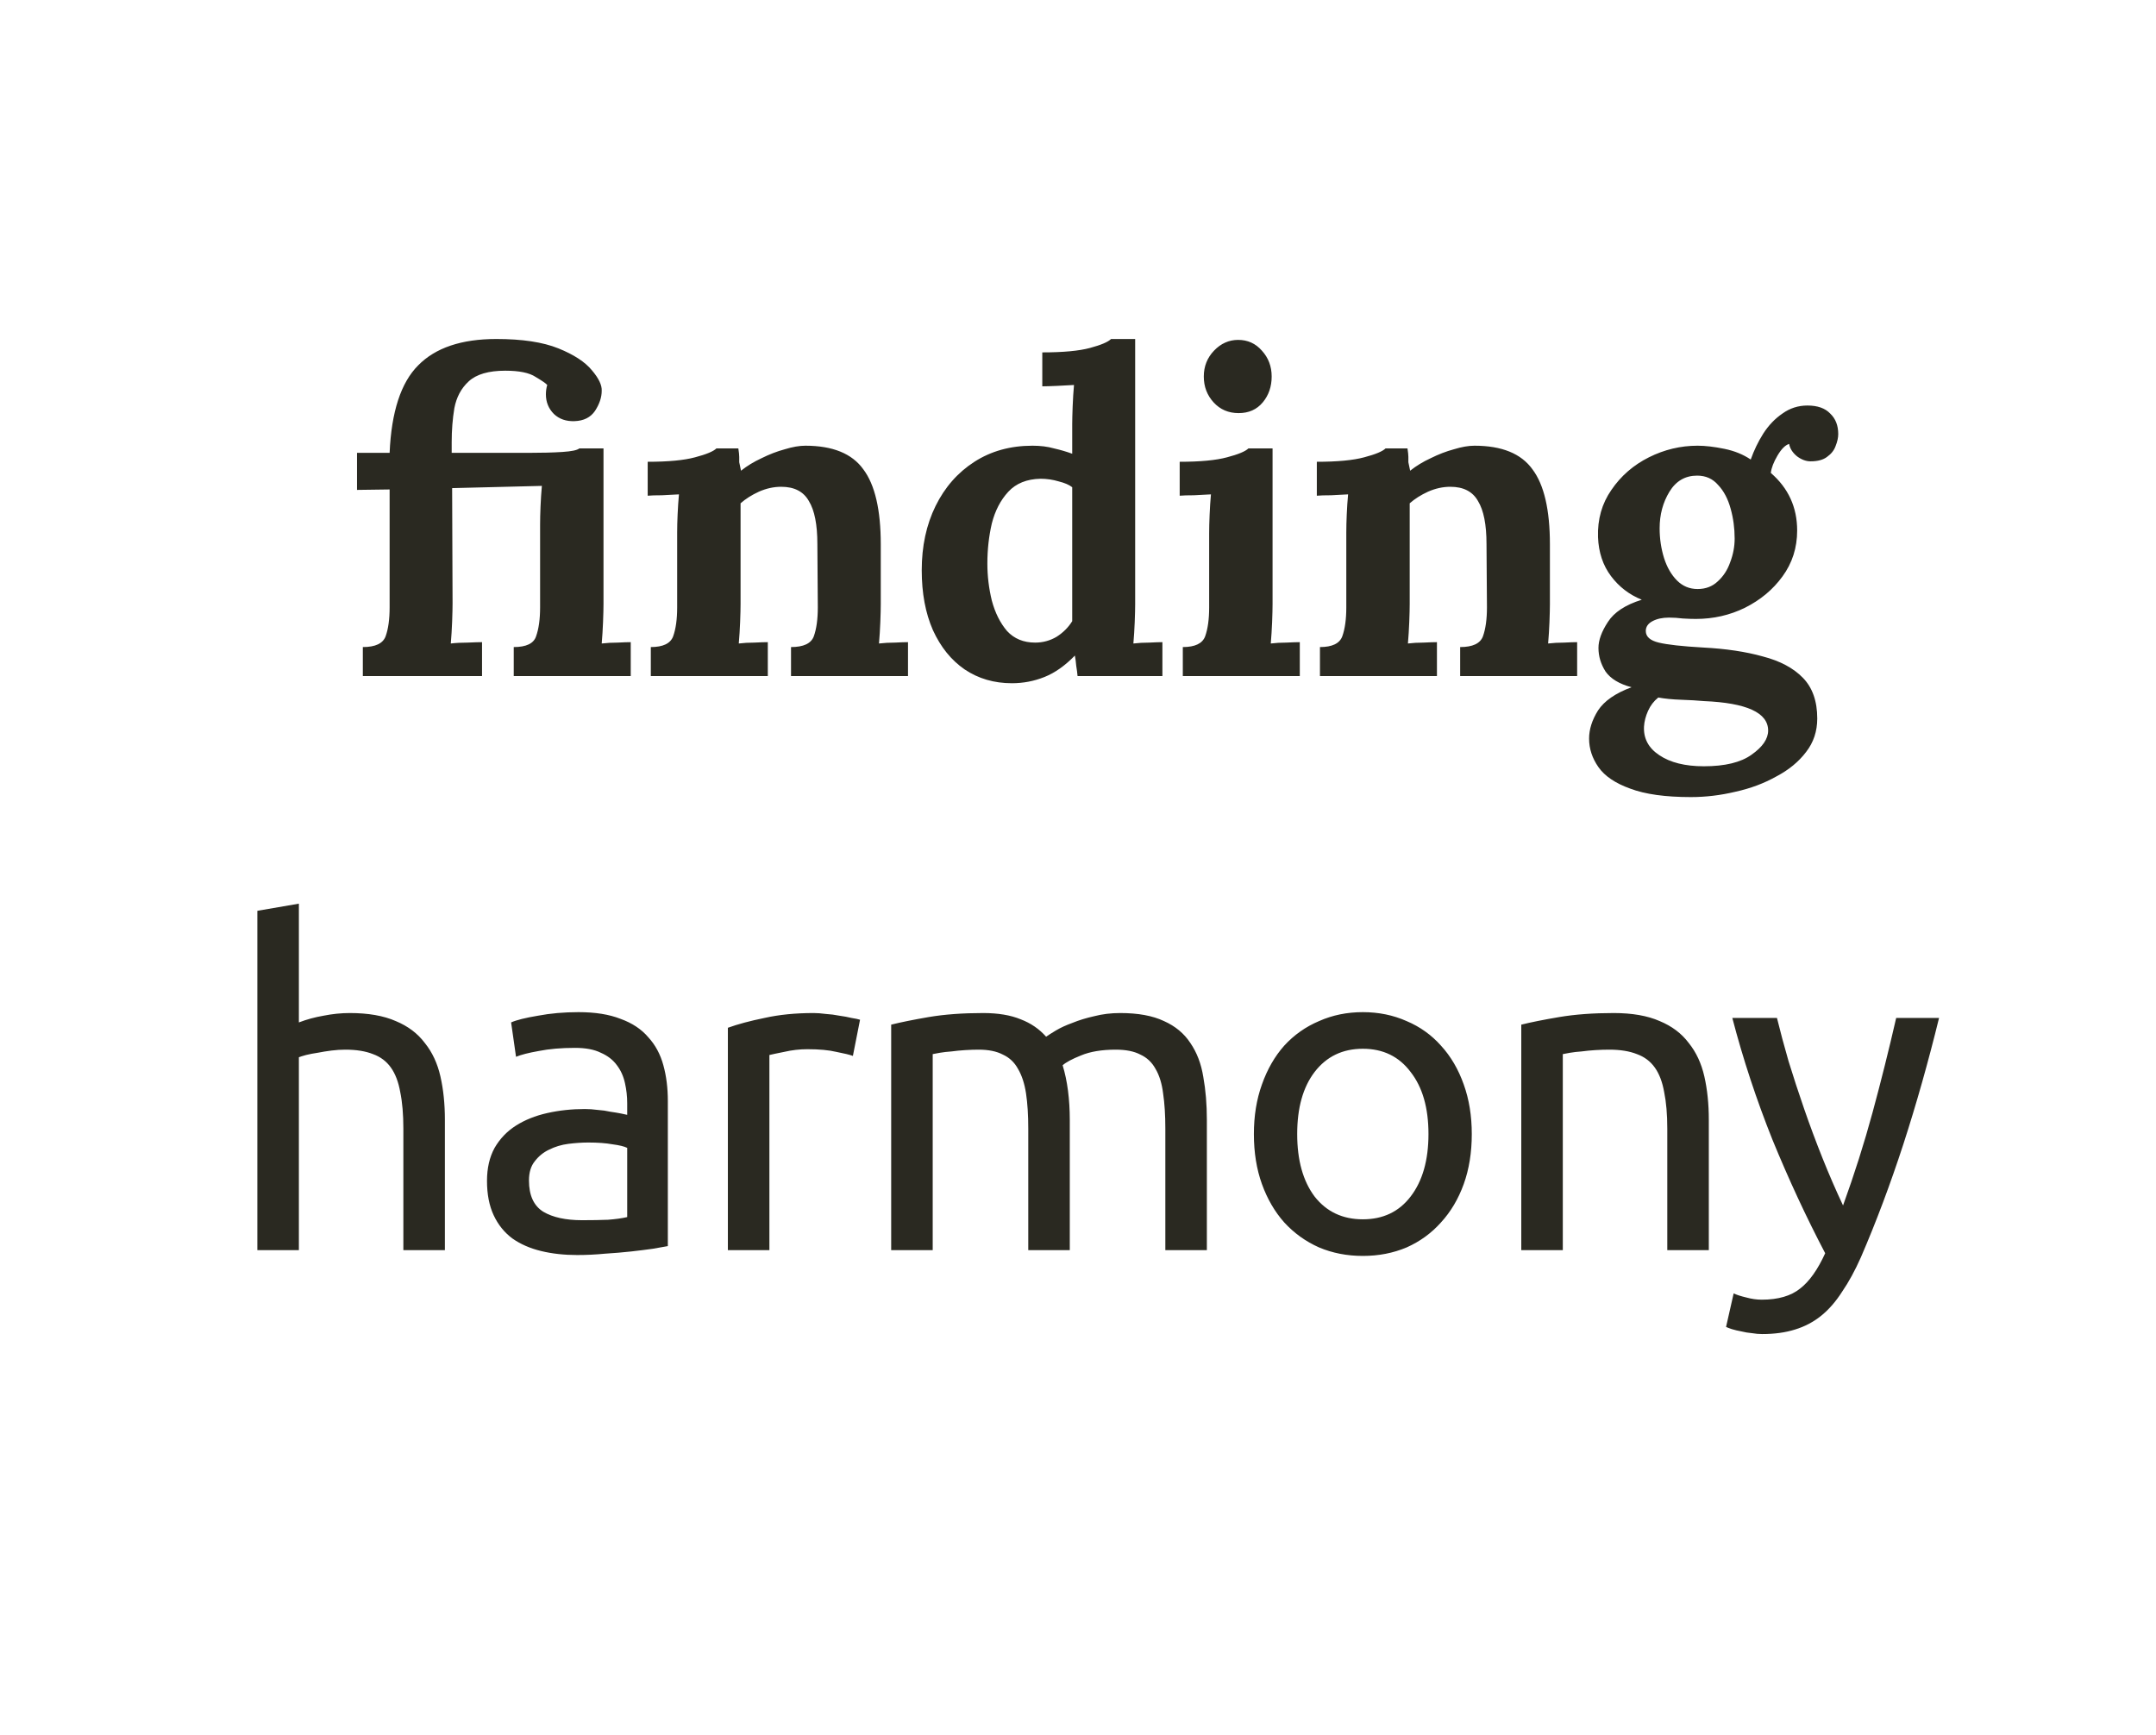 <svg width="169" height="136" viewBox="0 0 169 136" fill="none" xmlns="http://www.w3.org/2000/svg">
<path d="M28.441 53V50.725C29.421 50.725 30.015 50.445 30.226 49.885C30.436 49.302 30.541 48.543 30.541 47.61V38.37L27.985 38.405V35.5H30.541C30.68 32.28 31.427 29.993 32.781 28.64C34.134 27.263 36.175 26.575 38.906 26.575C40.935 26.575 42.557 26.82 43.77 27.31C44.984 27.8 45.859 28.372 46.395 29.025C46.932 29.655 47.189 30.192 47.166 30.635C47.166 31.148 46.99 31.673 46.641 32.21C46.291 32.723 45.754 32.992 45.031 33.015C44.377 33.038 43.84 32.852 43.42 32.455C43.001 32.035 42.791 31.522 42.791 30.915C42.791 30.658 42.825 30.413 42.895 30.18C42.802 30.063 42.499 29.853 41.986 29.55C41.495 29.223 40.702 29.06 39.605 29.06C38.299 29.06 37.342 29.34 36.736 29.9C36.152 30.437 35.779 31.137 35.615 32C35.475 32.84 35.406 33.727 35.406 34.66V35.5H38.31C39.384 35.5 40.434 35.5 41.461 35.5C42.487 35.5 43.362 35.477 44.086 35.43C44.809 35.383 45.252 35.29 45.416 35.15H47.306V47.365C47.306 47.692 47.294 48.158 47.27 48.765C47.247 49.348 47.212 49.908 47.166 50.445C47.562 50.398 47.982 50.375 48.425 50.375C48.869 50.352 49.207 50.34 49.441 50.34V53H40.27V50.725C41.251 50.725 41.834 50.445 42.02 49.885C42.23 49.302 42.336 48.543 42.336 47.61V41.135C42.336 40.715 42.347 40.237 42.37 39.7C42.394 39.14 42.429 38.603 42.475 38.09L35.441 38.265L35.475 47.295C35.475 47.622 35.464 48.1 35.441 48.73C35.417 49.337 35.382 49.908 35.336 50.445C35.732 50.398 36.175 50.375 36.666 50.375C37.179 50.352 37.552 50.34 37.785 50.34V53H28.441ZM51.015 53V50.725C51.972 50.725 52.555 50.445 52.765 49.885C52.975 49.302 53.08 48.543 53.08 47.61V41.73C53.08 41.31 53.092 40.843 53.115 40.33C53.139 39.793 53.174 39.268 53.22 38.755C52.847 38.778 52.404 38.802 51.89 38.825C51.4 38.825 51.027 38.837 50.77 38.86V36.2C52.38 36.2 53.617 36.083 54.48 35.85C55.367 35.617 55.927 35.383 56.16 35.15H57.875C57.922 35.453 57.945 35.675 57.945 35.815C57.945 35.955 57.945 36.095 57.945 36.235C57.969 36.352 58.015 36.573 58.085 36.9C58.552 36.527 59.089 36.2 59.695 35.92C60.302 35.617 60.909 35.383 61.515 35.22C62.122 35.033 62.659 34.94 63.125 34.94C65.272 34.94 66.789 35.558 67.675 36.795C68.585 38.008 69.04 39.968 69.04 42.675V47.365C69.04 47.692 69.029 48.158 69.005 48.765C68.982 49.348 68.947 49.908 68.9 50.445C69.297 50.398 69.717 50.375 70.16 50.375C70.604 50.352 70.942 50.34 71.175 50.34V53H62.005V50.725C62.985 50.725 63.58 50.445 63.79 49.885C64 49.302 64.105 48.543 64.105 47.61L64.07 42.64C64.07 41.123 63.849 40.003 63.405 39.28C62.985 38.533 62.262 38.16 61.235 38.16C60.652 38.16 60.069 38.288 59.485 38.545C58.925 38.802 58.447 39.105 58.05 39.455V47.365C58.05 47.692 58.039 48.158 58.015 48.765C57.992 49.348 57.957 49.908 57.91 50.445C58.284 50.398 58.692 50.375 59.135 50.375C59.602 50.352 59.952 50.34 60.185 50.34V53H51.015ZM79.321 53.56C77.921 53.56 76.685 53.198 75.611 52.475C74.561 51.752 73.733 50.725 73.126 49.395C72.543 48.065 72.251 46.502 72.251 44.705C72.251 42.815 72.613 41.135 73.336 39.665C74.06 38.195 75.075 37.04 76.381 36.2C77.688 35.36 79.205 34.94 80.931 34.94C81.561 34.94 82.121 35.01 82.611 35.15C83.125 35.267 83.603 35.407 84.046 35.57V33.26C84.046 32.933 84.058 32.467 84.081 31.86C84.105 31.253 84.14 30.693 84.186 30.18C83.813 30.203 83.37 30.227 82.856 30.25C82.343 30.273 81.958 30.285 81.701 30.285V27.625C83.335 27.625 84.583 27.508 85.446 27.275C86.31 27.042 86.858 26.808 87.091 26.575H88.981V47.365C88.981 47.692 88.97 48.158 88.946 48.765C88.923 49.348 88.888 49.908 88.841 50.445C89.238 50.398 89.658 50.375 90.101 50.375C90.545 50.352 90.883 50.34 91.116 50.34V53H84.466C84.443 52.743 84.408 52.475 84.361 52.195C84.338 51.915 84.303 51.647 84.256 51.39C83.486 52.183 82.693 52.743 81.876 53.07C81.06 53.397 80.208 53.56 79.321 53.56ZM81.141 50.375C81.748 50.375 82.308 50.223 82.821 49.92C83.335 49.593 83.743 49.185 84.046 48.695V38.195C83.813 38.008 83.463 37.857 82.996 37.74C82.53 37.6 82.051 37.53 81.561 37.53C80.488 37.553 79.648 37.892 79.041 38.545C78.435 39.198 78.003 40.027 77.746 41.03C77.513 42.033 77.396 43.083 77.396 44.18C77.396 45.16 77.513 46.128 77.746 47.085C78.003 48.042 78.4 48.835 78.936 49.465C79.496 50.072 80.231 50.375 81.141 50.375ZM92.716 50.725C93.672 50.725 94.256 50.445 94.466 49.885C94.676 49.302 94.781 48.543 94.781 47.61V41.8C94.781 41.38 94.793 40.902 94.816 40.365C94.839 39.805 94.874 39.268 94.921 38.755C94.547 38.778 94.104 38.802 93.591 38.825C93.101 38.825 92.728 38.837 92.471 38.86V36.2C94.081 36.2 95.317 36.083 96.181 35.85C97.067 35.617 97.627 35.383 97.861 35.15H99.751V47.365C99.751 47.692 99.739 48.158 99.716 48.765C99.692 49.348 99.657 49.908 99.611 50.445C99.984 50.398 100.393 50.375 100.836 50.375C101.303 50.352 101.653 50.34 101.886 50.34V53H92.716V50.725ZM97.091 32.385C96.297 32.385 95.644 32.105 95.131 31.545C94.618 30.985 94.361 30.308 94.361 29.515C94.361 28.722 94.629 28.045 95.166 27.485C95.703 26.925 96.332 26.645 97.056 26.645C97.802 26.645 98.421 26.925 98.911 27.485C99.424 28.045 99.681 28.722 99.681 29.515C99.681 30.308 99.448 30.985 98.981 31.545C98.514 32.105 97.884 32.385 97.091 32.385ZM103.466 53V50.725C104.423 50.725 105.006 50.445 105.216 49.885C105.426 49.302 105.531 48.543 105.531 47.61V41.73C105.531 41.31 105.543 40.843 105.566 40.33C105.589 39.793 105.624 39.268 105.671 38.755C105.298 38.778 104.854 38.802 104.341 38.825C103.851 38.825 103.478 38.837 103.221 38.86V36.2C104.831 36.2 106.068 36.083 106.931 35.85C107.818 35.617 108.378 35.383 108.611 35.15H110.326C110.373 35.453 110.396 35.675 110.396 35.815C110.396 35.955 110.396 36.095 110.396 36.235C110.419 36.352 110.466 36.573 110.536 36.9C111.003 36.527 111.539 36.2 112.146 35.92C112.753 35.617 113.359 35.383 113.966 35.22C114.573 35.033 115.109 34.94 115.576 34.94C117.723 34.94 119.239 35.558 120.126 36.795C121.036 38.008 121.491 39.968 121.491 42.675V47.365C121.491 47.692 121.479 48.158 121.456 48.765C121.433 49.348 121.398 49.908 121.351 50.445C121.748 50.398 122.168 50.375 122.611 50.375C123.054 50.352 123.393 50.34 123.626 50.34V53H114.456V50.725C115.436 50.725 116.031 50.445 116.241 49.885C116.451 49.302 116.556 48.543 116.556 47.61L116.521 42.64C116.521 41.123 116.299 40.003 115.856 39.28C115.436 38.533 114.713 38.16 113.686 38.16C113.103 38.16 112.519 38.288 111.936 38.545C111.376 38.802 110.898 39.105 110.501 39.455V47.365C110.501 47.692 110.489 48.158 110.466 48.765C110.443 49.348 110.408 49.908 110.361 50.445C110.734 50.398 111.143 50.375 111.586 50.375C112.053 50.352 112.403 50.34 112.636 50.34V53H103.466ZM132.542 62.485C130.535 62.485 128.949 62.263 127.782 61.82C126.615 61.4 125.787 60.84 125.297 60.14C124.807 59.44 124.562 58.693 124.562 57.9C124.562 57.177 124.795 56.442 125.262 55.695C125.752 54.948 126.627 54.342 127.887 53.875C126.93 53.618 126.254 53.21 125.857 52.65C125.484 52.067 125.297 51.448 125.297 50.795C125.297 50.188 125.542 49.512 126.032 48.765C126.522 47.995 127.409 47.412 128.692 47.015C127.712 46.618 126.907 46 126.277 45.16C125.647 44.32 125.309 43.305 125.262 42.115C125.215 40.715 125.565 39.478 126.312 38.405C127.059 37.308 128.039 36.457 129.252 35.85C130.465 35.243 131.737 34.94 133.067 34.94C133.674 34.94 134.374 35.022 135.167 35.185C135.96 35.348 136.649 35.628 137.232 36.025C137.489 35.302 137.815 34.625 138.212 33.995C138.632 33.342 139.134 32.817 139.717 32.42C140.3 32 140.954 31.79 141.677 31.79C142.47 31.79 143.065 32 143.462 32.42C143.882 32.817 144.092 33.353 144.092 34.03C144.092 34.31 144.022 34.625 143.882 34.975C143.765 35.302 143.544 35.582 143.217 35.815C142.914 36.048 142.482 36.165 141.922 36.165C141.572 36.165 141.222 36.037 140.872 35.78C140.522 35.5 140.312 35.173 140.242 34.8C139.939 34.893 139.635 35.197 139.332 35.71C139.029 36.223 138.854 36.678 138.807 37.075C140.184 38.265 140.872 39.77 140.872 41.59C140.872 42.943 140.487 44.145 139.717 45.195C138.97 46.222 137.99 47.038 136.777 47.645C135.587 48.228 134.304 48.52 132.927 48.52C132.624 48.52 132.285 48.508 131.912 48.485C131.539 48.438 131.177 48.415 130.827 48.415C130.314 48.415 129.882 48.508 129.532 48.695C129.182 48.882 129.007 49.138 129.007 49.465C129.007 49.908 129.345 50.212 130.022 50.375C130.699 50.538 131.854 50.667 133.487 50.76C135.284 50.853 136.847 51.087 138.177 51.46C139.53 51.81 140.58 52.37 141.327 53.14C142.074 53.91 142.447 54.972 142.447 56.325C142.447 57.328 142.155 58.203 141.572 58.95C140.989 59.72 140.207 60.362 139.227 60.875C138.27 61.412 137.209 61.808 136.042 62.065C134.875 62.345 133.709 62.485 132.542 62.485ZM133.067 46.175C133.697 46.175 134.222 45.977 134.642 45.58C135.085 45.183 135.412 44.682 135.622 44.075C135.855 43.468 135.972 42.85 135.972 42.22C135.972 41.403 135.867 40.622 135.657 39.875C135.447 39.105 135.12 38.487 134.677 38.02C134.257 37.53 133.709 37.285 133.032 37.285C132.099 37.285 131.375 37.705 130.862 38.545C130.349 39.385 130.092 40.342 130.092 41.415C130.092 42.232 130.209 43.013 130.442 43.76C130.675 44.483 131.014 45.067 131.457 45.51C131.9 45.953 132.437 46.175 133.067 46.175ZM133.557 60.07C135.214 60.07 136.462 59.767 137.302 59.16C138.165 58.553 138.597 57.923 138.597 57.27C138.597 55.87 136.917 55.1 133.557 54.96C133.044 54.913 132.449 54.878 131.772 54.855C131.095 54.832 130.5 54.773 129.987 54.68C129.637 54.96 129.369 55.31 129.182 55.73C128.995 56.15 128.89 56.558 128.867 56.955C128.82 57.888 129.217 58.635 130.057 59.195C130.92 59.778 132.087 60.07 133.557 60.07ZM20.173 98V71.4L23.428 70.84V80.15C24.035 79.917 24.677 79.742 25.353 79.625C26.053 79.485 26.742 79.415 27.418 79.415C28.865 79.415 30.067 79.625 31.023 80.045C31.98 80.442 32.738 81.013 33.298 81.76C33.882 82.483 34.29 83.358 34.523 84.385C34.757 85.412 34.873 86.543 34.873 87.78V98H31.618V88.48C31.618 87.36 31.537 86.403 31.373 85.61C31.233 84.817 30.988 84.175 30.638 83.685C30.288 83.195 29.822 82.845 29.238 82.635C28.655 82.402 27.932 82.285 27.068 82.285C26.718 82.285 26.357 82.308 25.983 82.355C25.61 82.402 25.248 82.46 24.898 82.53C24.572 82.577 24.268 82.635 23.988 82.705C23.732 82.775 23.545 82.833 23.428 82.88V98H20.173ZM45.629 95.655C46.399 95.655 47.075 95.643 47.659 95.62C48.265 95.573 48.767 95.503 49.164 95.41V89.985C48.93 89.868 48.545 89.775 48.009 89.705C47.495 89.612 46.865 89.565 46.119 89.565C45.629 89.565 45.104 89.6 44.544 89.67C44.007 89.74 43.505 89.892 43.039 90.125C42.595 90.335 42.222 90.638 41.919 91.035C41.615 91.408 41.464 91.91 41.464 92.54C41.464 93.707 41.837 94.523 42.584 94.99C43.33 95.433 44.345 95.655 45.629 95.655ZM45.349 79.345C46.655 79.345 47.752 79.52 48.639 79.87C49.549 80.197 50.272 80.675 50.809 81.305C51.369 81.912 51.765 82.647 51.999 83.51C52.232 84.35 52.349 85.283 52.349 86.31V97.685C52.069 97.732 51.672 97.802 51.159 97.895C50.669 97.965 50.109 98.035 49.479 98.105C48.849 98.175 48.16 98.233 47.414 98.28C46.69 98.35 45.967 98.385 45.244 98.385C44.217 98.385 43.272 98.28 42.409 98.07C41.545 97.86 40.799 97.533 40.169 97.09C39.539 96.623 39.049 96.017 38.699 95.27C38.349 94.523 38.174 93.625 38.174 92.575C38.174 91.572 38.372 90.708 38.769 89.985C39.189 89.262 39.749 88.678 40.449 88.235C41.149 87.792 41.965 87.465 42.899 87.255C43.832 87.045 44.812 86.94 45.839 86.94C46.165 86.94 46.504 86.963 46.854 87.01C47.204 87.033 47.53 87.08 47.834 87.15C48.16 87.197 48.44 87.243 48.674 87.29C48.907 87.337 49.07 87.372 49.164 87.395V86.485C49.164 85.948 49.105 85.423 48.989 84.91C48.872 84.373 48.662 83.907 48.359 83.51C48.055 83.09 47.635 82.763 47.099 82.53C46.585 82.273 45.909 82.145 45.069 82.145C43.995 82.145 43.05 82.227 42.234 82.39C41.44 82.53 40.845 82.682 40.449 82.845L40.064 80.15C40.484 79.963 41.184 79.788 42.164 79.625C43.144 79.438 44.205 79.345 45.349 79.345ZM63.775 79.415C64.055 79.415 64.37 79.438 64.72 79.485C65.093 79.508 65.455 79.555 65.805 79.625C66.155 79.672 66.47 79.73 66.75 79.8C67.053 79.847 67.275 79.893 67.415 79.94L66.855 82.775C66.598 82.682 66.166 82.577 65.56 82.46C64.976 82.32 64.218 82.25 63.285 82.25C62.678 82.25 62.071 82.32 61.465 82.46C60.881 82.577 60.496 82.658 60.31 82.705V98H57.055V80.57C57.825 80.29 58.781 80.033 59.925 79.8C61.068 79.543 62.351 79.415 63.775 79.415ZM69.856 80.325C70.602 80.138 71.582 79.94 72.796 79.73C74.032 79.52 75.456 79.415 77.066 79.415C78.232 79.415 79.212 79.578 80.006 79.905C80.799 80.208 81.464 80.663 82.001 81.27C82.164 81.153 82.421 80.99 82.771 80.78C83.121 80.57 83.552 80.372 84.066 80.185C84.579 79.975 85.151 79.8 85.781 79.66C86.411 79.497 87.087 79.415 87.811 79.415C89.211 79.415 90.354 79.625 91.241 80.045C92.127 80.442 92.816 81.013 93.306 81.76C93.819 82.507 94.157 83.393 94.321 84.42C94.507 85.447 94.601 86.567 94.601 87.78V98H91.346V88.48C91.346 87.407 91.287 86.485 91.171 85.715C91.077 84.945 90.879 84.303 90.576 83.79C90.296 83.277 89.899 82.903 89.386 82.67C88.896 82.413 88.254 82.285 87.461 82.285C86.364 82.285 85.454 82.437 84.731 82.74C84.031 83.02 83.552 83.277 83.296 83.51C83.482 84.117 83.622 84.782 83.716 85.505C83.809 86.228 83.856 86.987 83.856 87.78V98H80.601V88.48C80.601 87.407 80.542 86.485 80.426 85.715C80.309 84.945 80.099 84.303 79.796 83.79C79.516 83.277 79.119 82.903 78.606 82.67C78.116 82.413 77.486 82.285 76.716 82.285C76.389 82.285 76.039 82.297 75.666 82.32C75.292 82.343 74.931 82.378 74.581 82.425C74.254 82.448 73.951 82.483 73.671 82.53C73.391 82.577 73.204 82.612 73.111 82.635V98H69.856V80.325ZM115.367 88.9C115.367 90.347 115.157 91.653 114.737 92.82C114.317 93.987 113.722 94.99 112.952 95.83C112.205 96.67 111.307 97.323 110.257 97.79C109.207 98.233 108.064 98.455 106.827 98.455C105.59 98.455 104.447 98.233 103.397 97.79C102.347 97.323 101.437 96.67 100.667 95.83C99.921 94.99 99.337 93.987 98.917 92.82C98.497 91.653 98.287 90.347 98.287 88.9C98.287 87.477 98.497 86.182 98.917 85.015C99.337 83.825 99.921 82.81 100.667 81.97C101.437 81.13 102.347 80.488 103.397 80.045C104.447 79.578 105.59 79.345 106.827 79.345C108.064 79.345 109.207 79.578 110.257 80.045C111.307 80.488 112.205 81.13 112.952 81.97C113.722 82.81 114.317 83.825 114.737 85.015C115.157 86.182 115.367 87.477 115.367 88.9ZM111.972 88.9C111.972 86.847 111.505 85.225 110.572 84.035C109.662 82.822 108.414 82.215 106.827 82.215C105.24 82.215 103.98 82.822 103.047 84.035C102.137 85.225 101.682 86.847 101.682 88.9C101.682 90.953 102.137 92.587 103.047 93.8C103.98 94.99 105.24 95.585 106.827 95.585C108.414 95.585 109.662 94.99 110.572 93.8C111.505 92.587 111.972 90.953 111.972 88.9ZM119.247 80.325C119.993 80.138 120.985 79.94 122.222 79.73C123.458 79.52 124.882 79.415 126.492 79.415C127.938 79.415 129.14 79.625 130.097 80.045C131.053 80.442 131.812 81.013 132.372 81.76C132.955 82.483 133.363 83.358 133.597 84.385C133.83 85.412 133.947 86.543 133.947 87.78V98H130.692V88.48C130.692 87.36 130.61 86.403 130.447 85.61C130.307 84.817 130.062 84.175 129.712 83.685C129.362 83.195 128.895 82.845 128.312 82.635C127.728 82.402 127.005 82.285 126.142 82.285C125.792 82.285 125.43 82.297 125.057 82.32C124.683 82.343 124.322 82.378 123.972 82.425C123.645 82.448 123.342 82.483 123.062 82.53C122.805 82.577 122.618 82.612 122.502 82.635V98H119.247V80.325ZM135.894 101.395C136.151 101.512 136.477 101.617 136.874 101.71C137.294 101.827 137.702 101.885 138.099 101.885C139.382 101.885 140.386 101.593 141.109 101.01C141.832 100.45 142.486 99.528 143.069 98.245C141.599 95.445 140.222 92.482 138.939 89.355C137.679 86.205 136.629 83.02 135.789 79.8H139.289C139.546 80.85 139.849 81.982 140.199 83.195C140.572 84.408 140.981 85.657 141.424 86.94C141.867 88.223 142.346 89.507 142.859 90.79C143.372 92.073 143.909 93.31 144.469 94.5C145.356 92.05 146.126 89.623 146.779 87.22C147.432 84.817 148.051 82.343 148.634 79.8H151.994C151.154 83.23 150.221 86.532 149.194 89.705C148.167 92.855 147.059 95.807 145.869 98.56C145.402 99.61 144.912 100.508 144.399 101.255C143.909 102.025 143.361 102.655 142.754 103.145C142.147 103.635 141.459 103.997 140.689 104.23C139.942 104.463 139.091 104.58 138.134 104.58C137.877 104.58 137.609 104.557 137.329 104.51C137.049 104.487 136.769 104.44 136.489 104.37C136.232 104.323 135.987 104.265 135.754 104.195C135.544 104.125 135.392 104.067 135.299 104.02L135.894 101.395Z" fill="#2A2921"/>
</svg>
